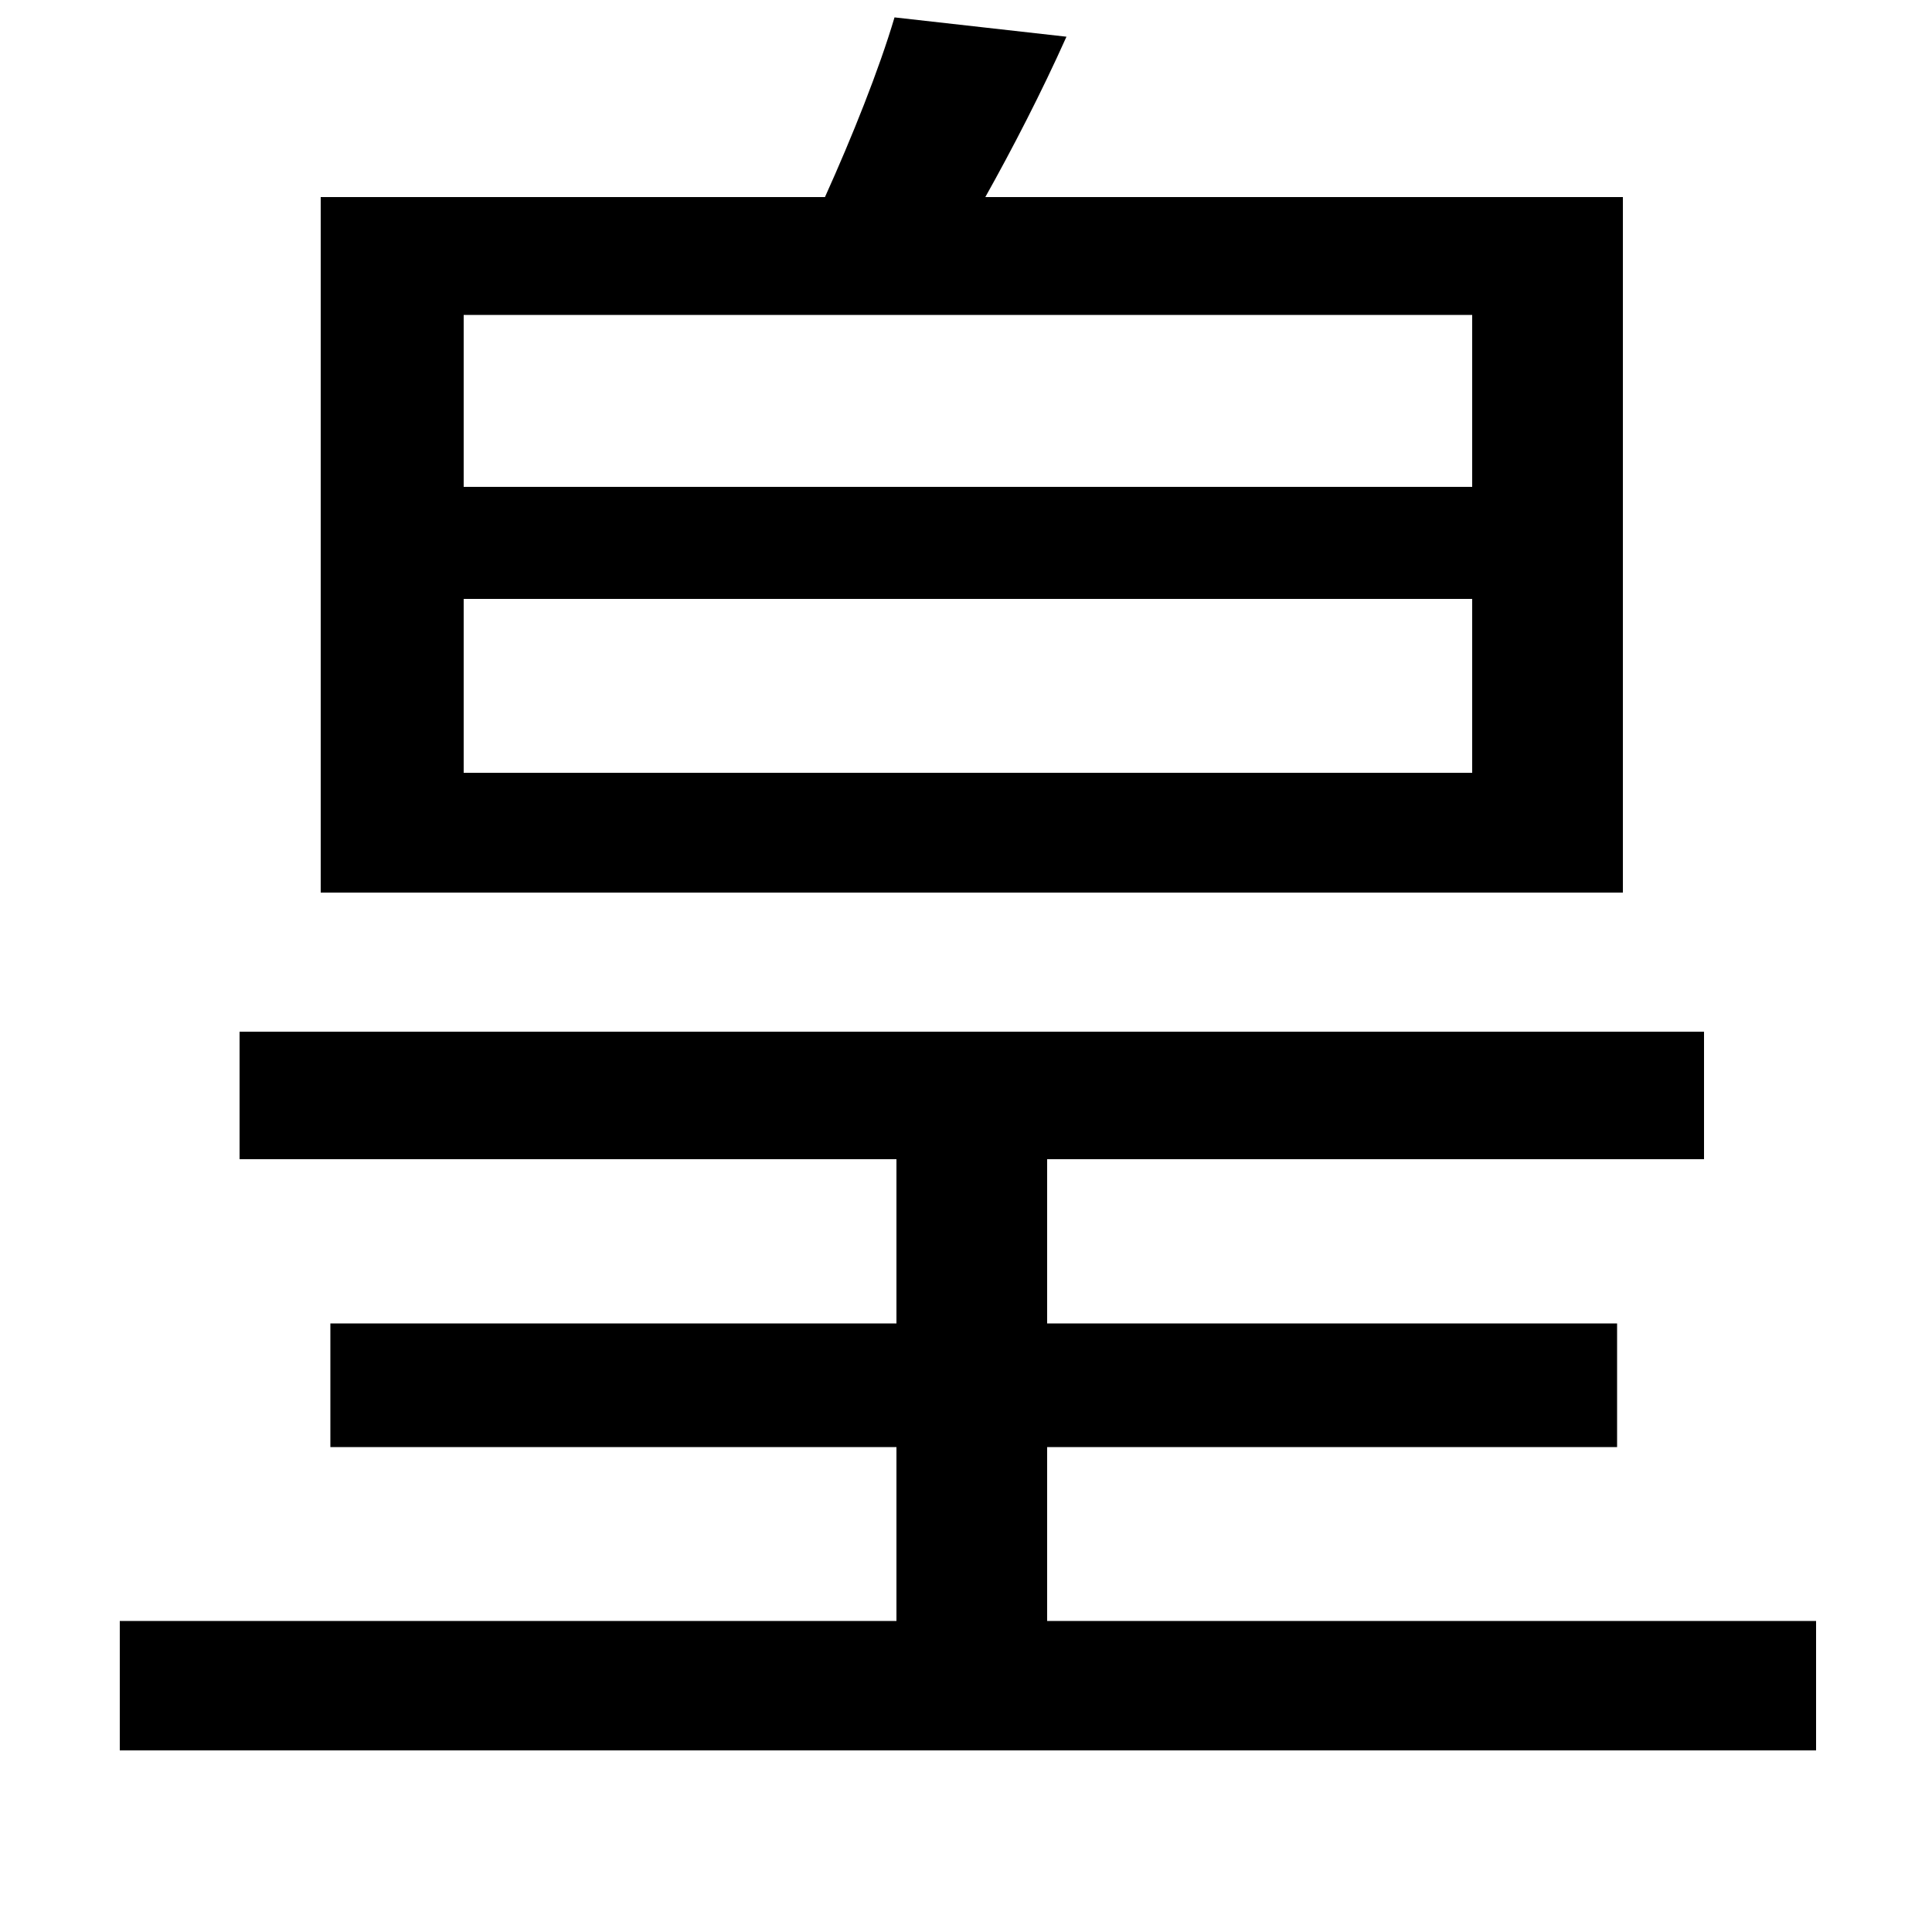 <svg xmlns="http://www.w3.org/2000/svg"
    viewBox="0 0 1000 1000">
  <!--
© 2014-2021 Adobe (http://www.adobe.com/).
Noto is a trademark of Google Inc.
This Font Software is licensed under the SIL Open Font License, Version 1.1. This Font Software is distributed on an "AS IS" BASIS, WITHOUT WARRANTIES OR CONDITIONS OF ANY KIND, either express or implied. See the SIL Open Font License for the specific language, permissions and limitations governing your use of this Font Software.
http://scripts.sil.org/OFL
  -->
<path d="M240 310L762 310 762 400 240 400ZM240 163L762 163 762 252 240 252ZM62 839L62 906 940 906 940 839 542 839 542 749 837 749 837 685 542 685 542 600 882 600 882 534 124 534 124 600 464 600 464 685 171 685 171 749 464 749 464 839ZM463 9C455 36 441 71 427 102L166 102 166 462 840 462 840 102 510 102C524 77 539 48 552 19Z"/>
</svg>
